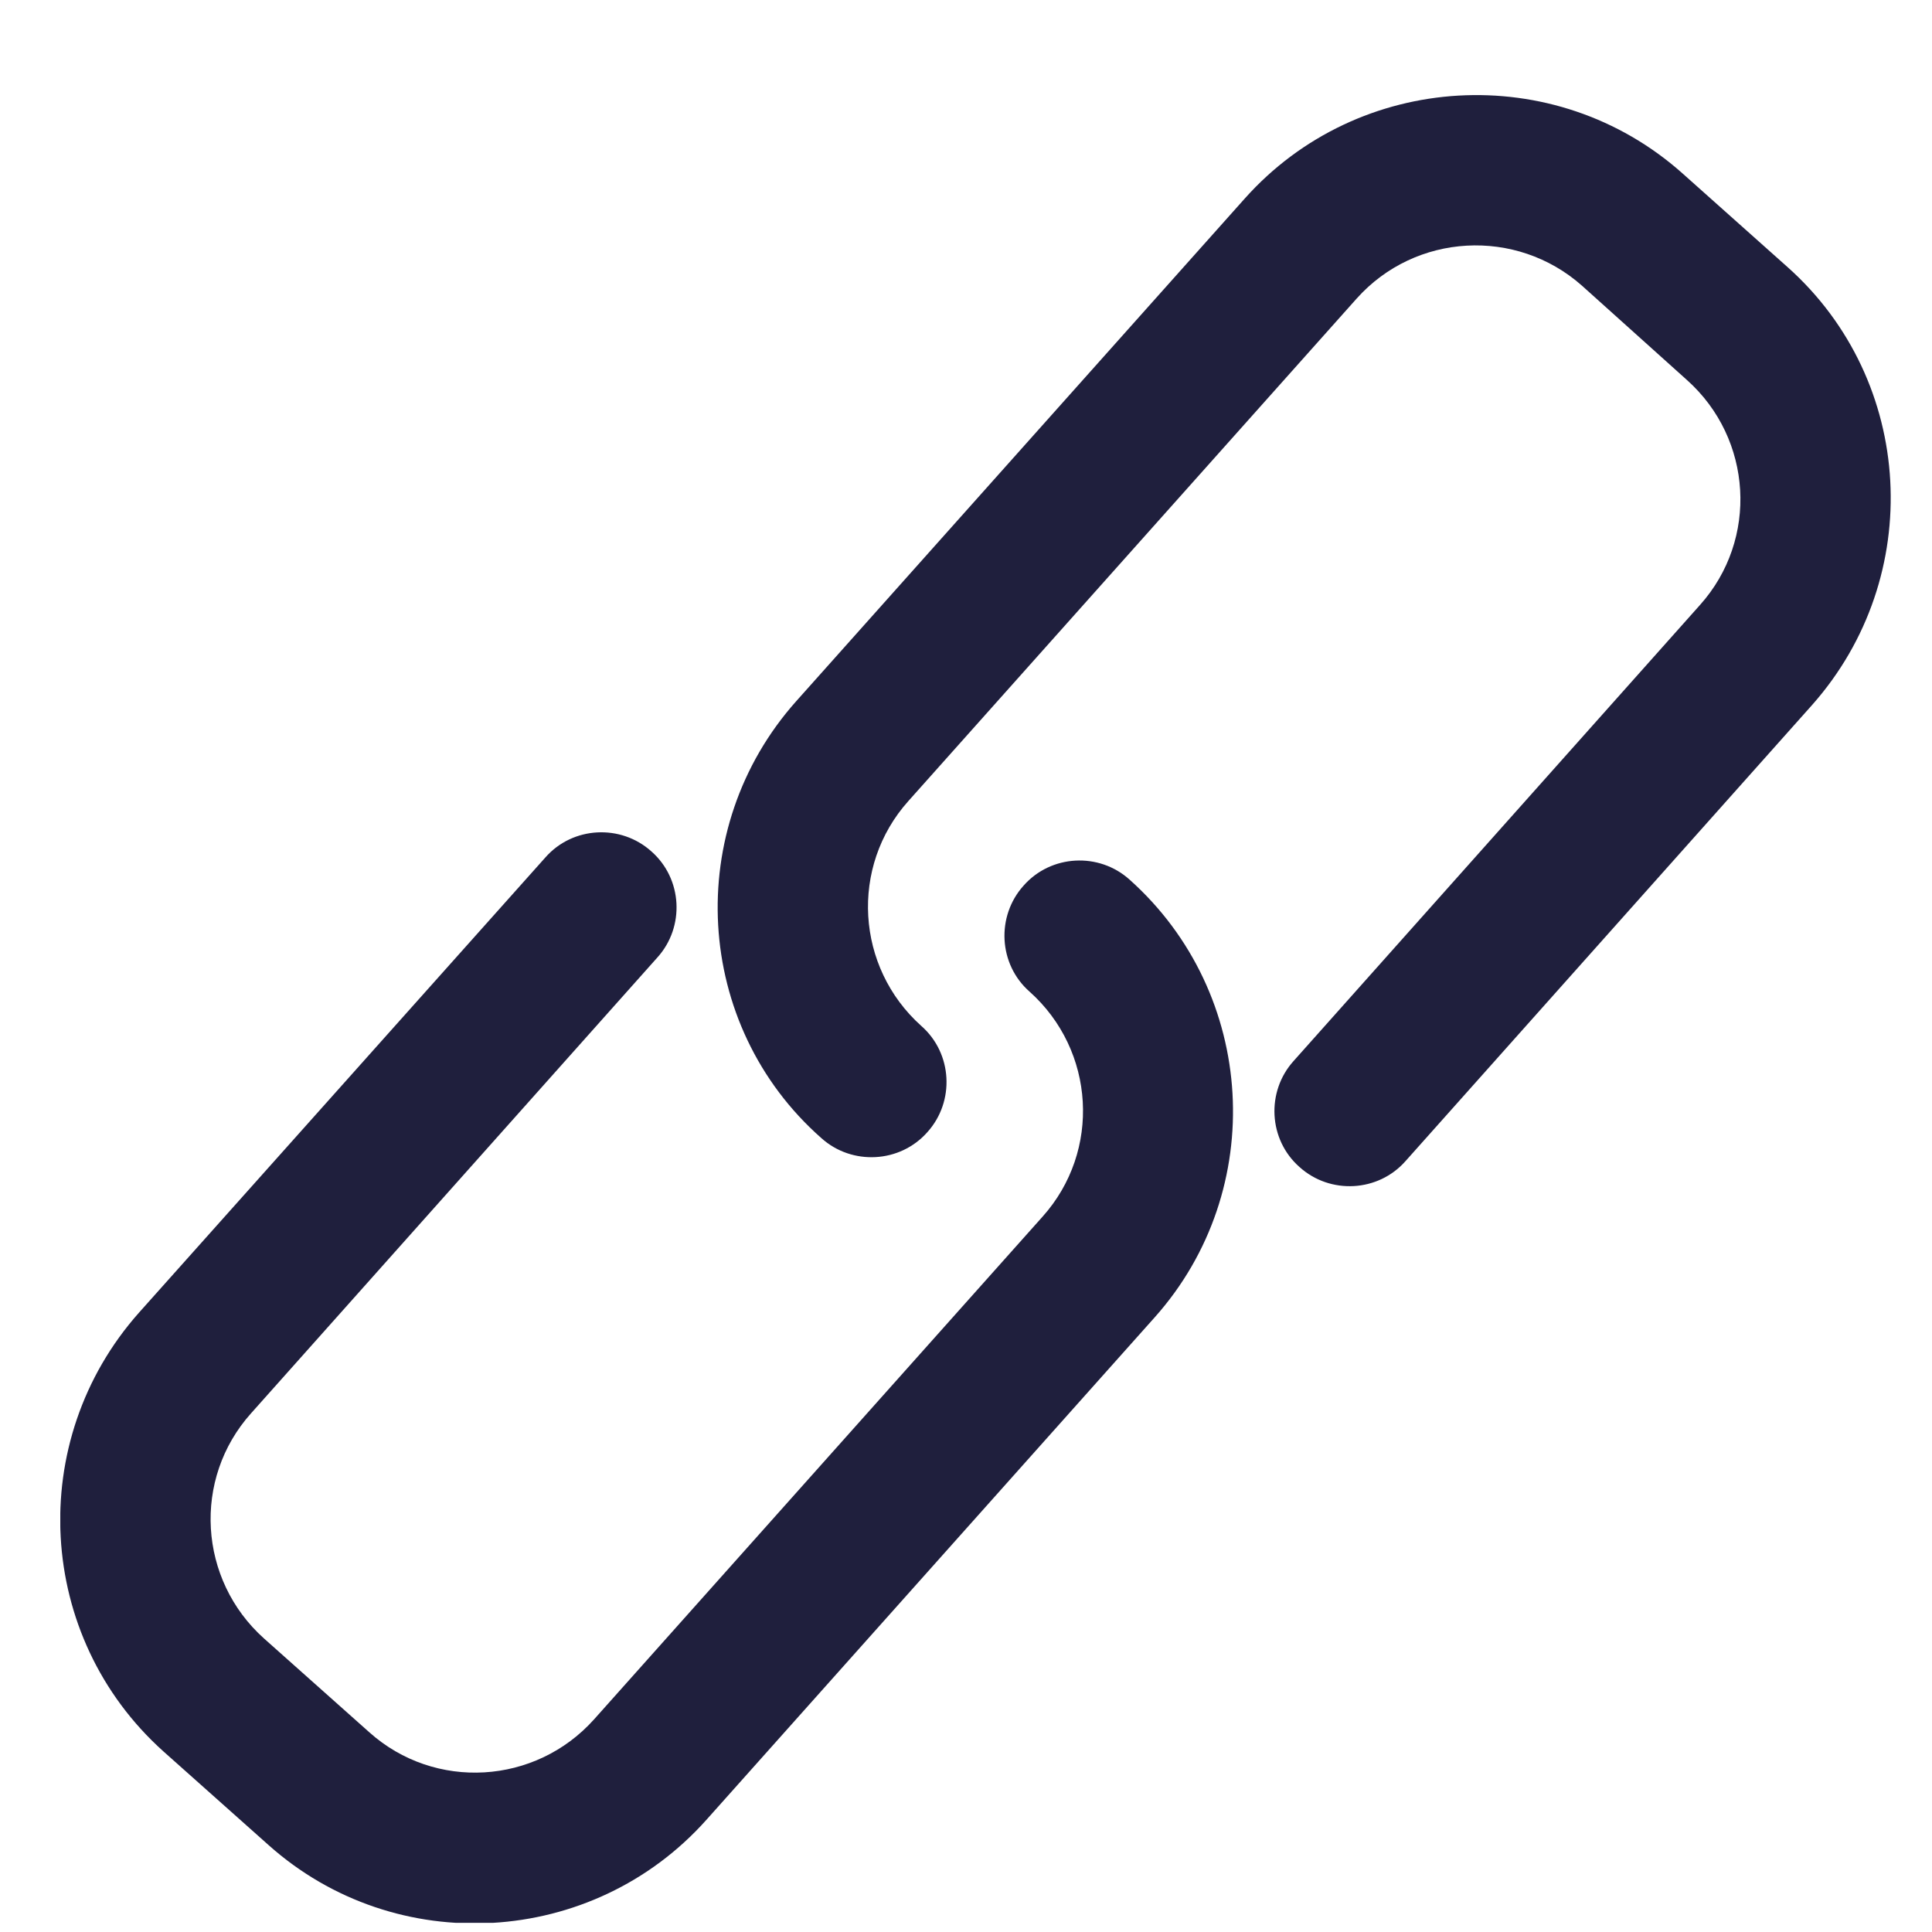 <svg width="19" height="19" viewBox="0 0 19 19" fill="none" xmlns="http://www.w3.org/2000/svg">
<g clip-path="url(#clip0)">
<path d="M17.821 6.933L13.823 11.418C13.553 11.725 13.081 11.748 12.781 11.478C12.473 11.208 12.451 10.735 12.721 10.435L16.718 5.95C17.296 5.305 17.236 4.315 16.591 3.738L15.556 2.808C14.911 2.238 13.921 2.29 13.343 2.935L8.933 7.878C8.356 8.523 8.416 9.513 9.061 10.09C9.368 10.36 9.391 10.833 9.121 11.133C8.851 11.44 8.378 11.463 8.078 11.193C6.818 10.083 6.713 8.148 7.831 6.895L12.241 1.953C13.358 0.7 15.293 0.588 16.546 1.705L17.581 2.628C18.833 3.745 18.938 5.673 17.821 6.933Z" fill="#1F1F3D"/>
<path d="M1.366 12.91L5.363 8.433C5.633 8.125 6.106 8.103 6.406 8.373C6.713 8.643 6.736 9.115 6.466 9.415L2.468 13.9C1.891 14.545 1.951 15.535 2.596 16.113L3.631 17.035C4.276 17.613 5.266 17.553 5.843 16.908L10.253 11.965C10.831 11.32 10.771 10.33 10.126 9.753C9.818 9.483 9.796 9.01 10.066 8.71C10.336 8.403 10.808 8.38 11.108 8.65C12.361 9.768 12.473 11.703 11.356 12.955L6.946 17.898C5.828 19.15 3.893 19.263 2.641 18.145L1.606 17.223C0.353 16.098 0.248 14.17 1.366 12.91Z" fill="#1F1F3D"/>
</g>
<defs>
<clipPath id="clip0">
<rect width="18" height="17.977" fill="white" transform="translate(0.593 0.933)"/>
</clipPath>
</defs>
</svg>
